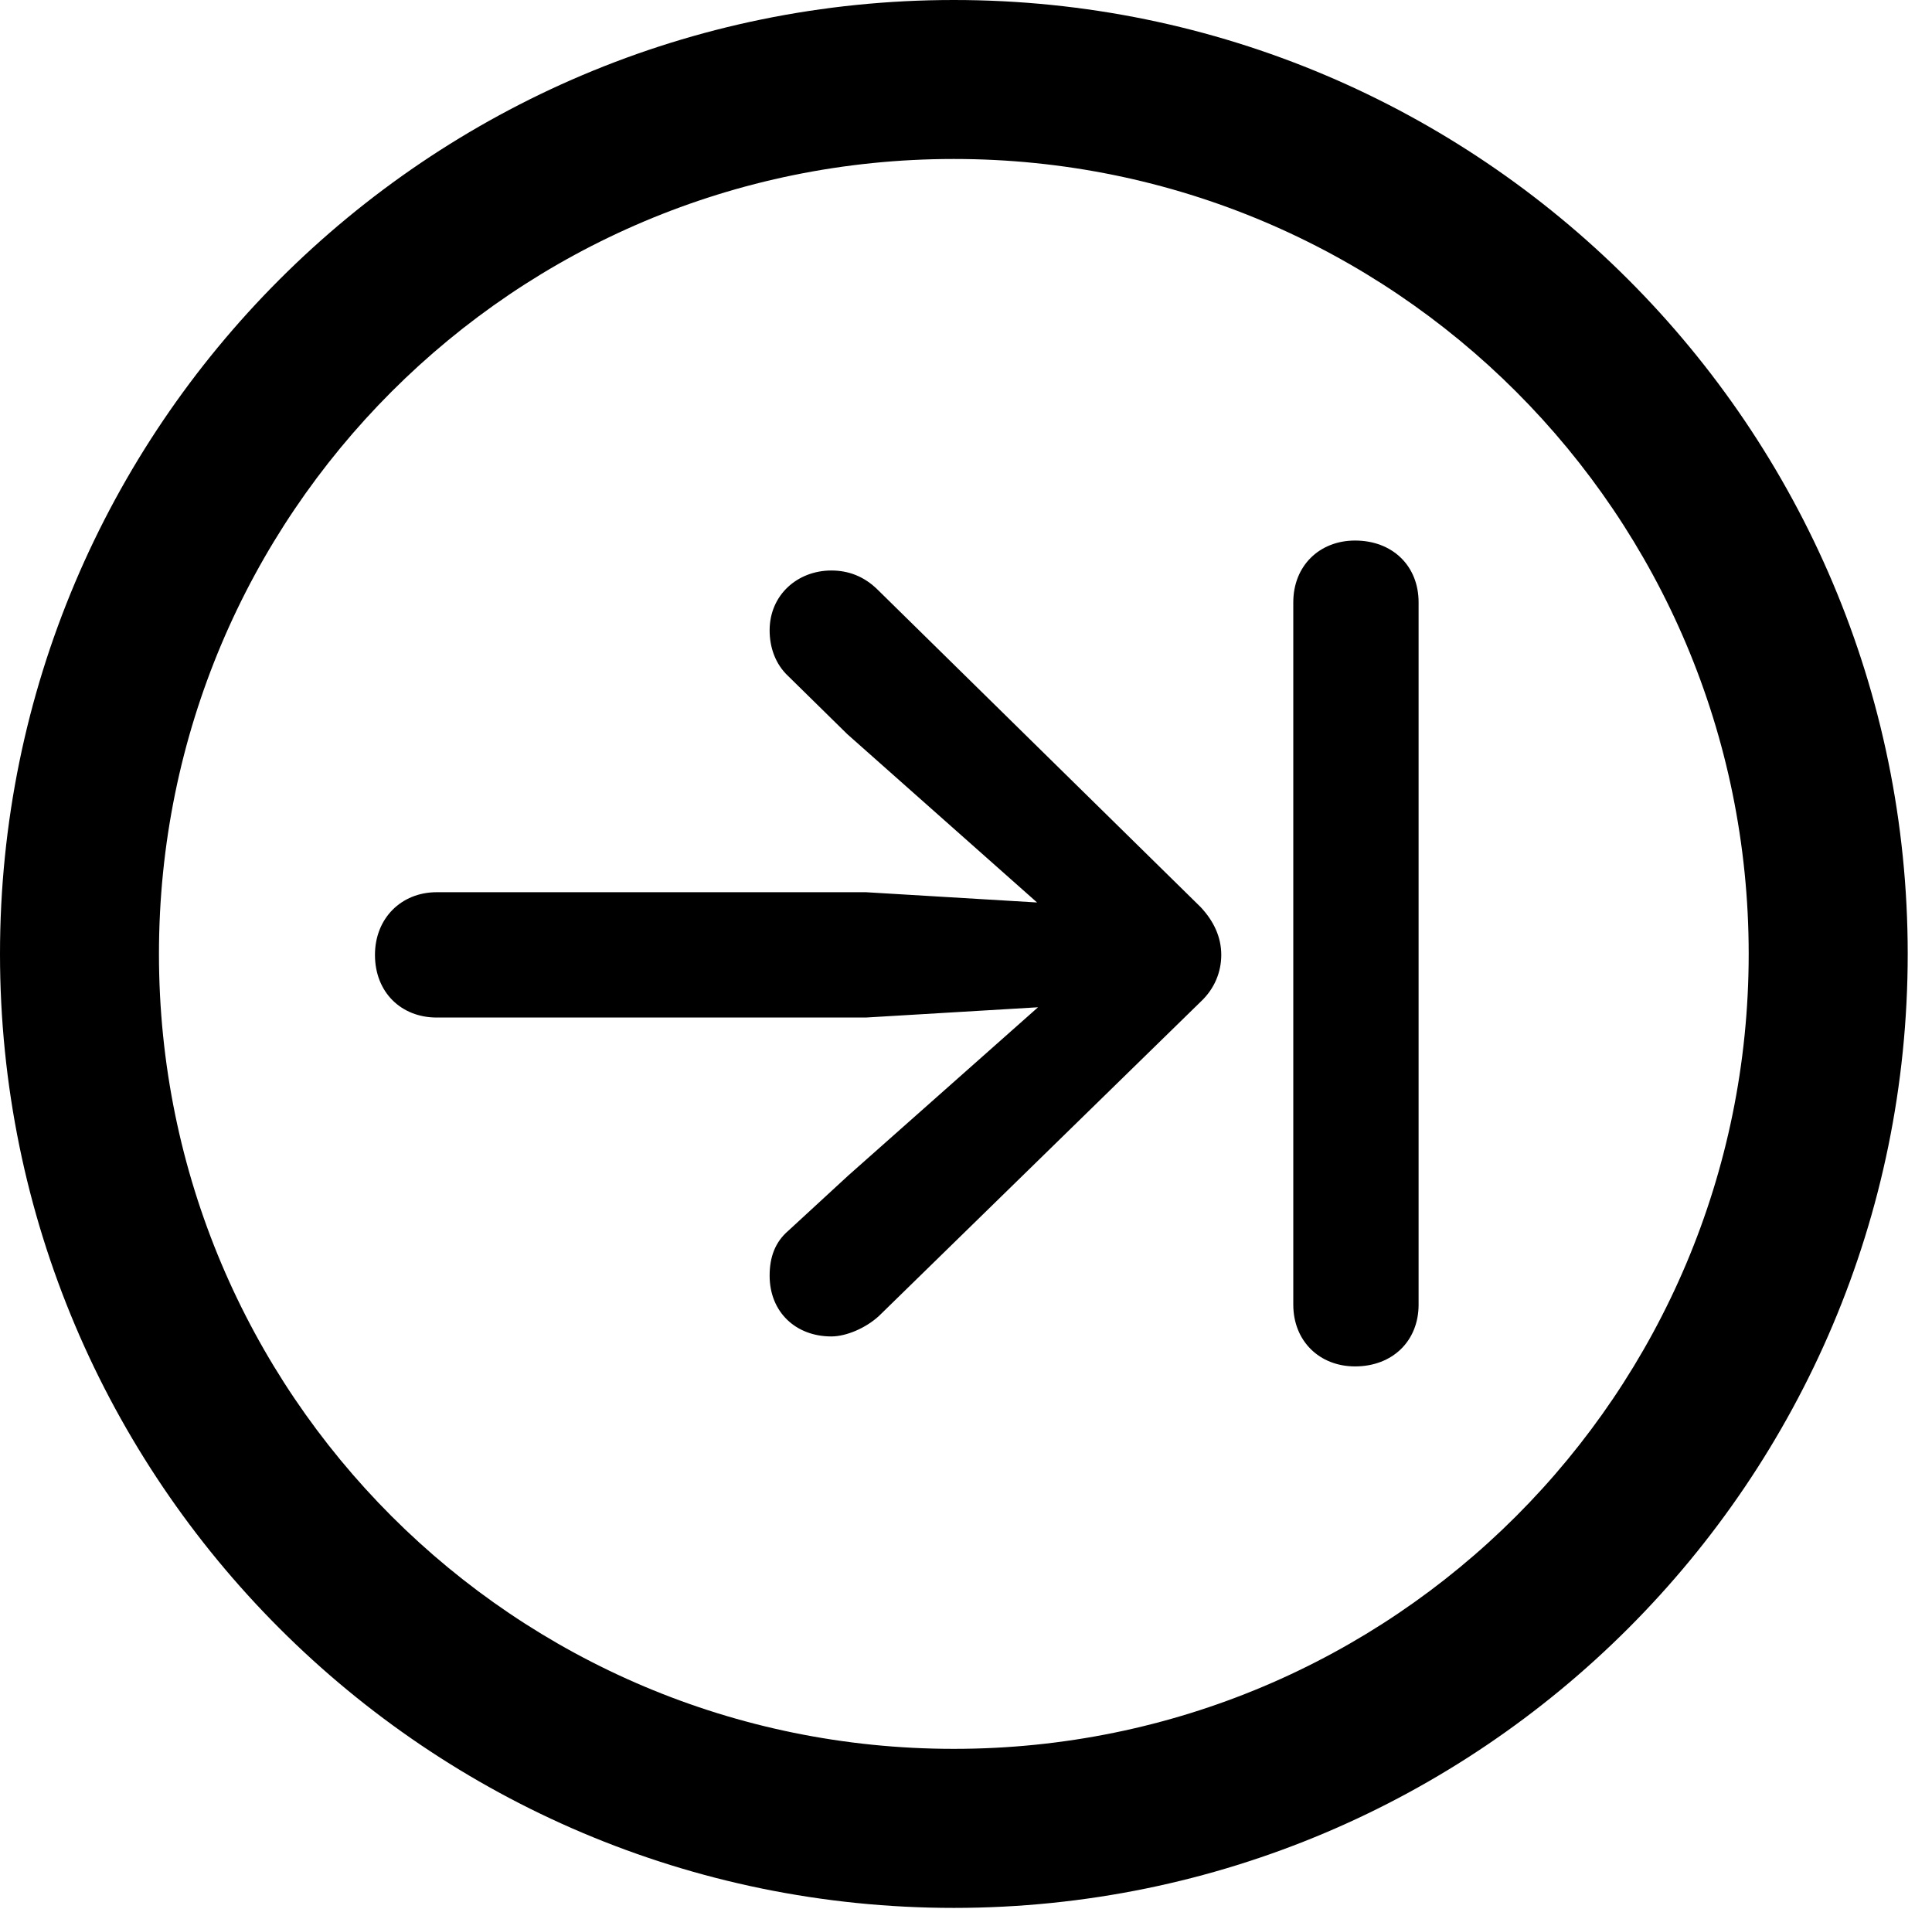 <svg version="1.1" xmlns="http://www.w3.org/2000/svg" xmlns:xlink="http://www.w3.org/1999/xlink" viewBox="0 0 28.246 27.904">
 <g>
  
  <path d="M13.945 27.891C21.643 27.891 27.891 21.643 27.891 13.945C27.891 6.248 21.643 0 13.945 0C6.248 0 0 6.248 0 13.945C0 21.643 6.248 27.891 13.945 27.891ZM13.945 25.566C7.52 25.566 2.324 20.371 2.324 13.945C2.324 7.52 7.52 2.324 13.945 2.324C20.371 2.324 25.566 7.52 25.566 13.945C25.566 20.371 20.371 25.566 13.945 25.566Z" style="fill:hsl(0 0 0/0.85)"></path>
  <path d="M5.482 13.959C5.482 14.506 5.865 14.875 6.385 14.875L12.66 14.875L15.176 14.725L12.4 17.186L11.525 17.992C11.334 18.156 11.252 18.375 11.252 18.648C11.252 19.182 11.635 19.537 12.154 19.537C12.373 19.537 12.66 19.414 12.852 19.236L17.555 14.643C17.76 14.451 17.855 14.205 17.855 13.959C17.855 13.699 17.746 13.467 17.555 13.262L12.838 8.627C12.633 8.422 12.4 8.34 12.154 8.34C11.662 8.34 11.252 8.695 11.252 9.215C11.252 9.461 11.334 9.707 11.525 9.885L12.387 10.732L15.162 13.193L12.66 13.043L6.385 13.043C5.865 13.043 5.482 13.426 5.482 13.959ZM19.811 19.975C20.357 19.975 20.74 19.605 20.74 19.072L20.74 8.805C20.74 8.271 20.357 7.902 19.811 7.902C19.291 7.902 18.908 8.271 18.908 8.805L18.908 19.072C18.908 19.605 19.291 19.975 19.811 19.975Z" style="fill:hsl(0 0 0/0.85)"></path>
 </g>
</svg>